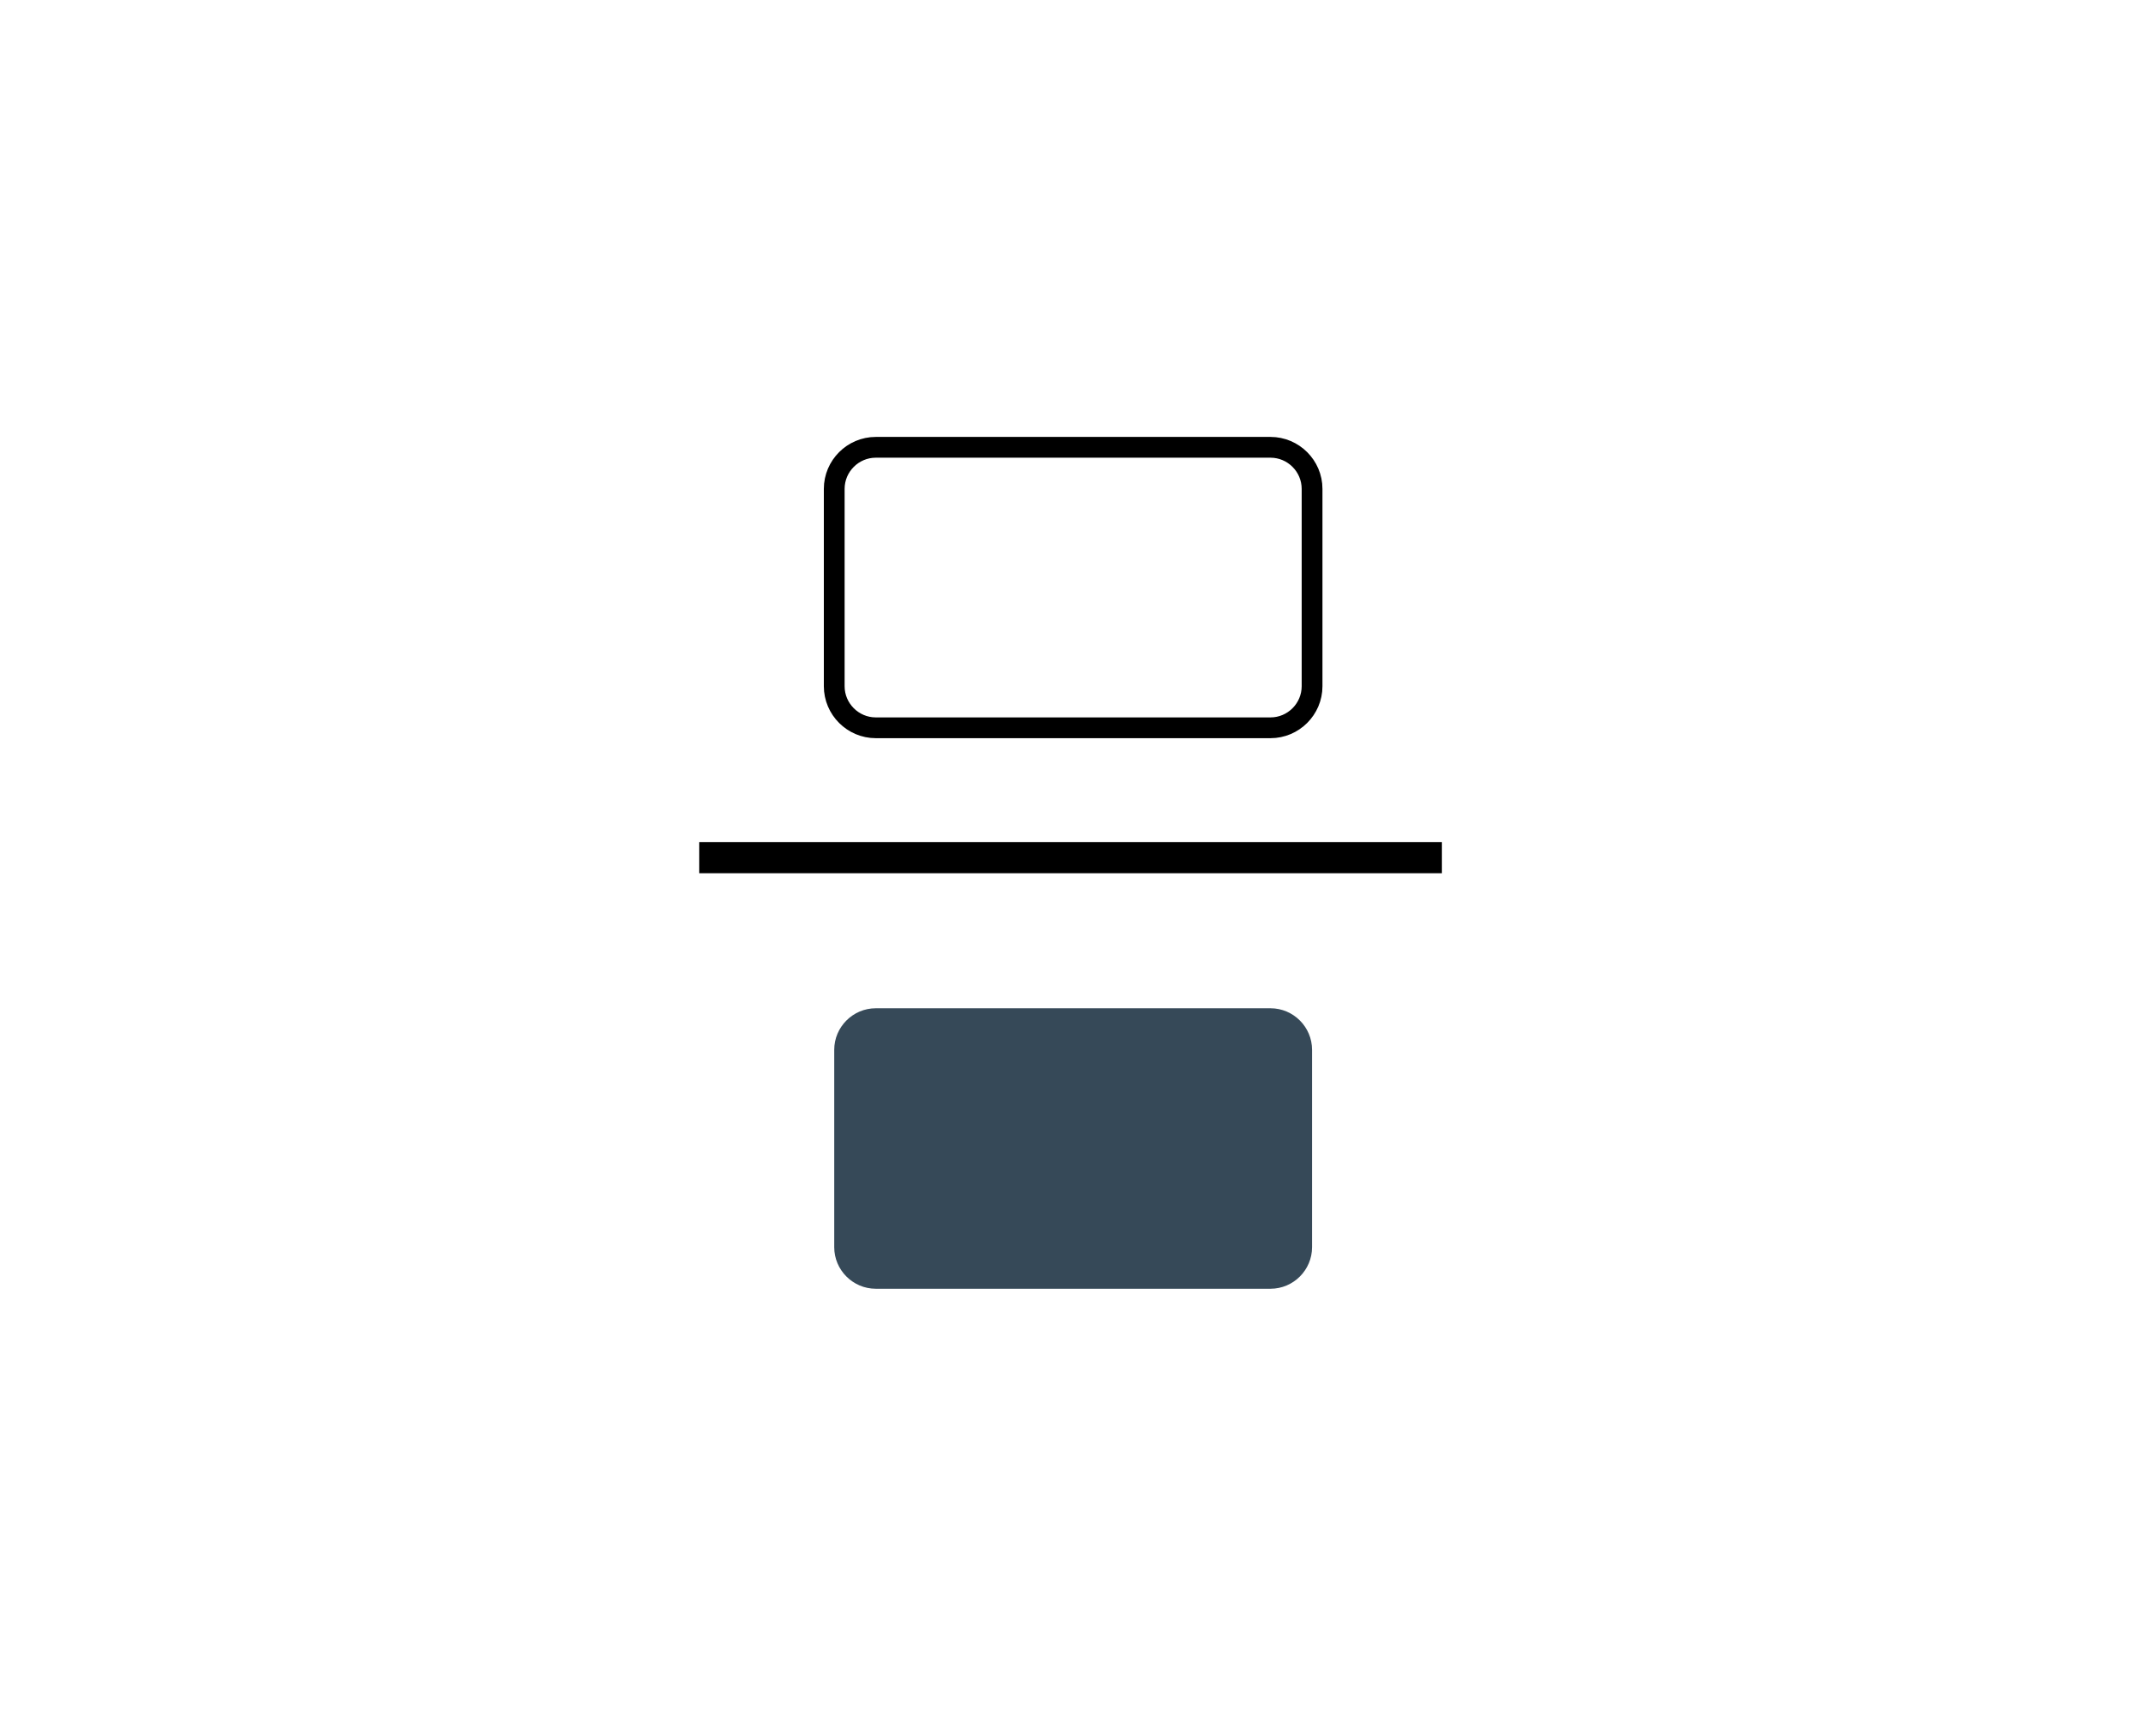 <?xml version="1.0" encoding="utf-8"?>
<!-- Generator: Adobe Illustrator 24.3.0, SVG Export Plug-In . SVG Version: 6.00 Build 0)  -->
<svg version="1.1" id="Layer_1" xmlns="http://www.w3.org/2000/svg" xmlns:xlink="http://www.w3.org/1999/xlink" x="0px" y="0px"
	 viewBox="0 0 206.11 167.11" style="enable-background:new 0 0 206.11 167.11;" xml:space="preserve">
<style type="text/css">
	.st0{fill:none;stroke:#000000;stroke-width:2;stroke-miterlimit:10;}
	.st1{fill:#364958;}
	.st2{fill:none;stroke:#364958;stroke-width:3;stroke-miterlimit:10;}
	.st3{fill:none;stroke:#000000;stroke-width:3;stroke-miterlimit:10;}
	.st4{fill:#E0DDCF;}
	.st5{fill:none;stroke:#E0DDCF;stroke-width:2;stroke-miterlimit:10;}
	.st6{fill:none;stroke:#F6511D;stroke-width:15;stroke-linecap:round;stroke-miterlimit:10;stroke-dasharray:30;}
</style>
<g>
	<line class="st3" x1="67.31" y1="82.56" x2="138.81" y2="82.56"/>
	<path class="st0" d="M122.31,70.06h-38c-2.2,0-4-1.8-4-4v-19c0-2.2,1.8-4,4-4h38c2.2,0,4,1.8,4,4v19
		C126.31,68.26,124.51,70.06,122.31,70.06z"/>
	<path class="st1" d="M122.31,124.06h-38c-2.2,0-4-1.8-4-4v-19c0-2.2,1.8-4,4-4h38c2.2,0,4,1.8,4,4v19
		C126.31,122.26,124.51,124.06,122.31,124.06z"/>
</g>
</svg>
